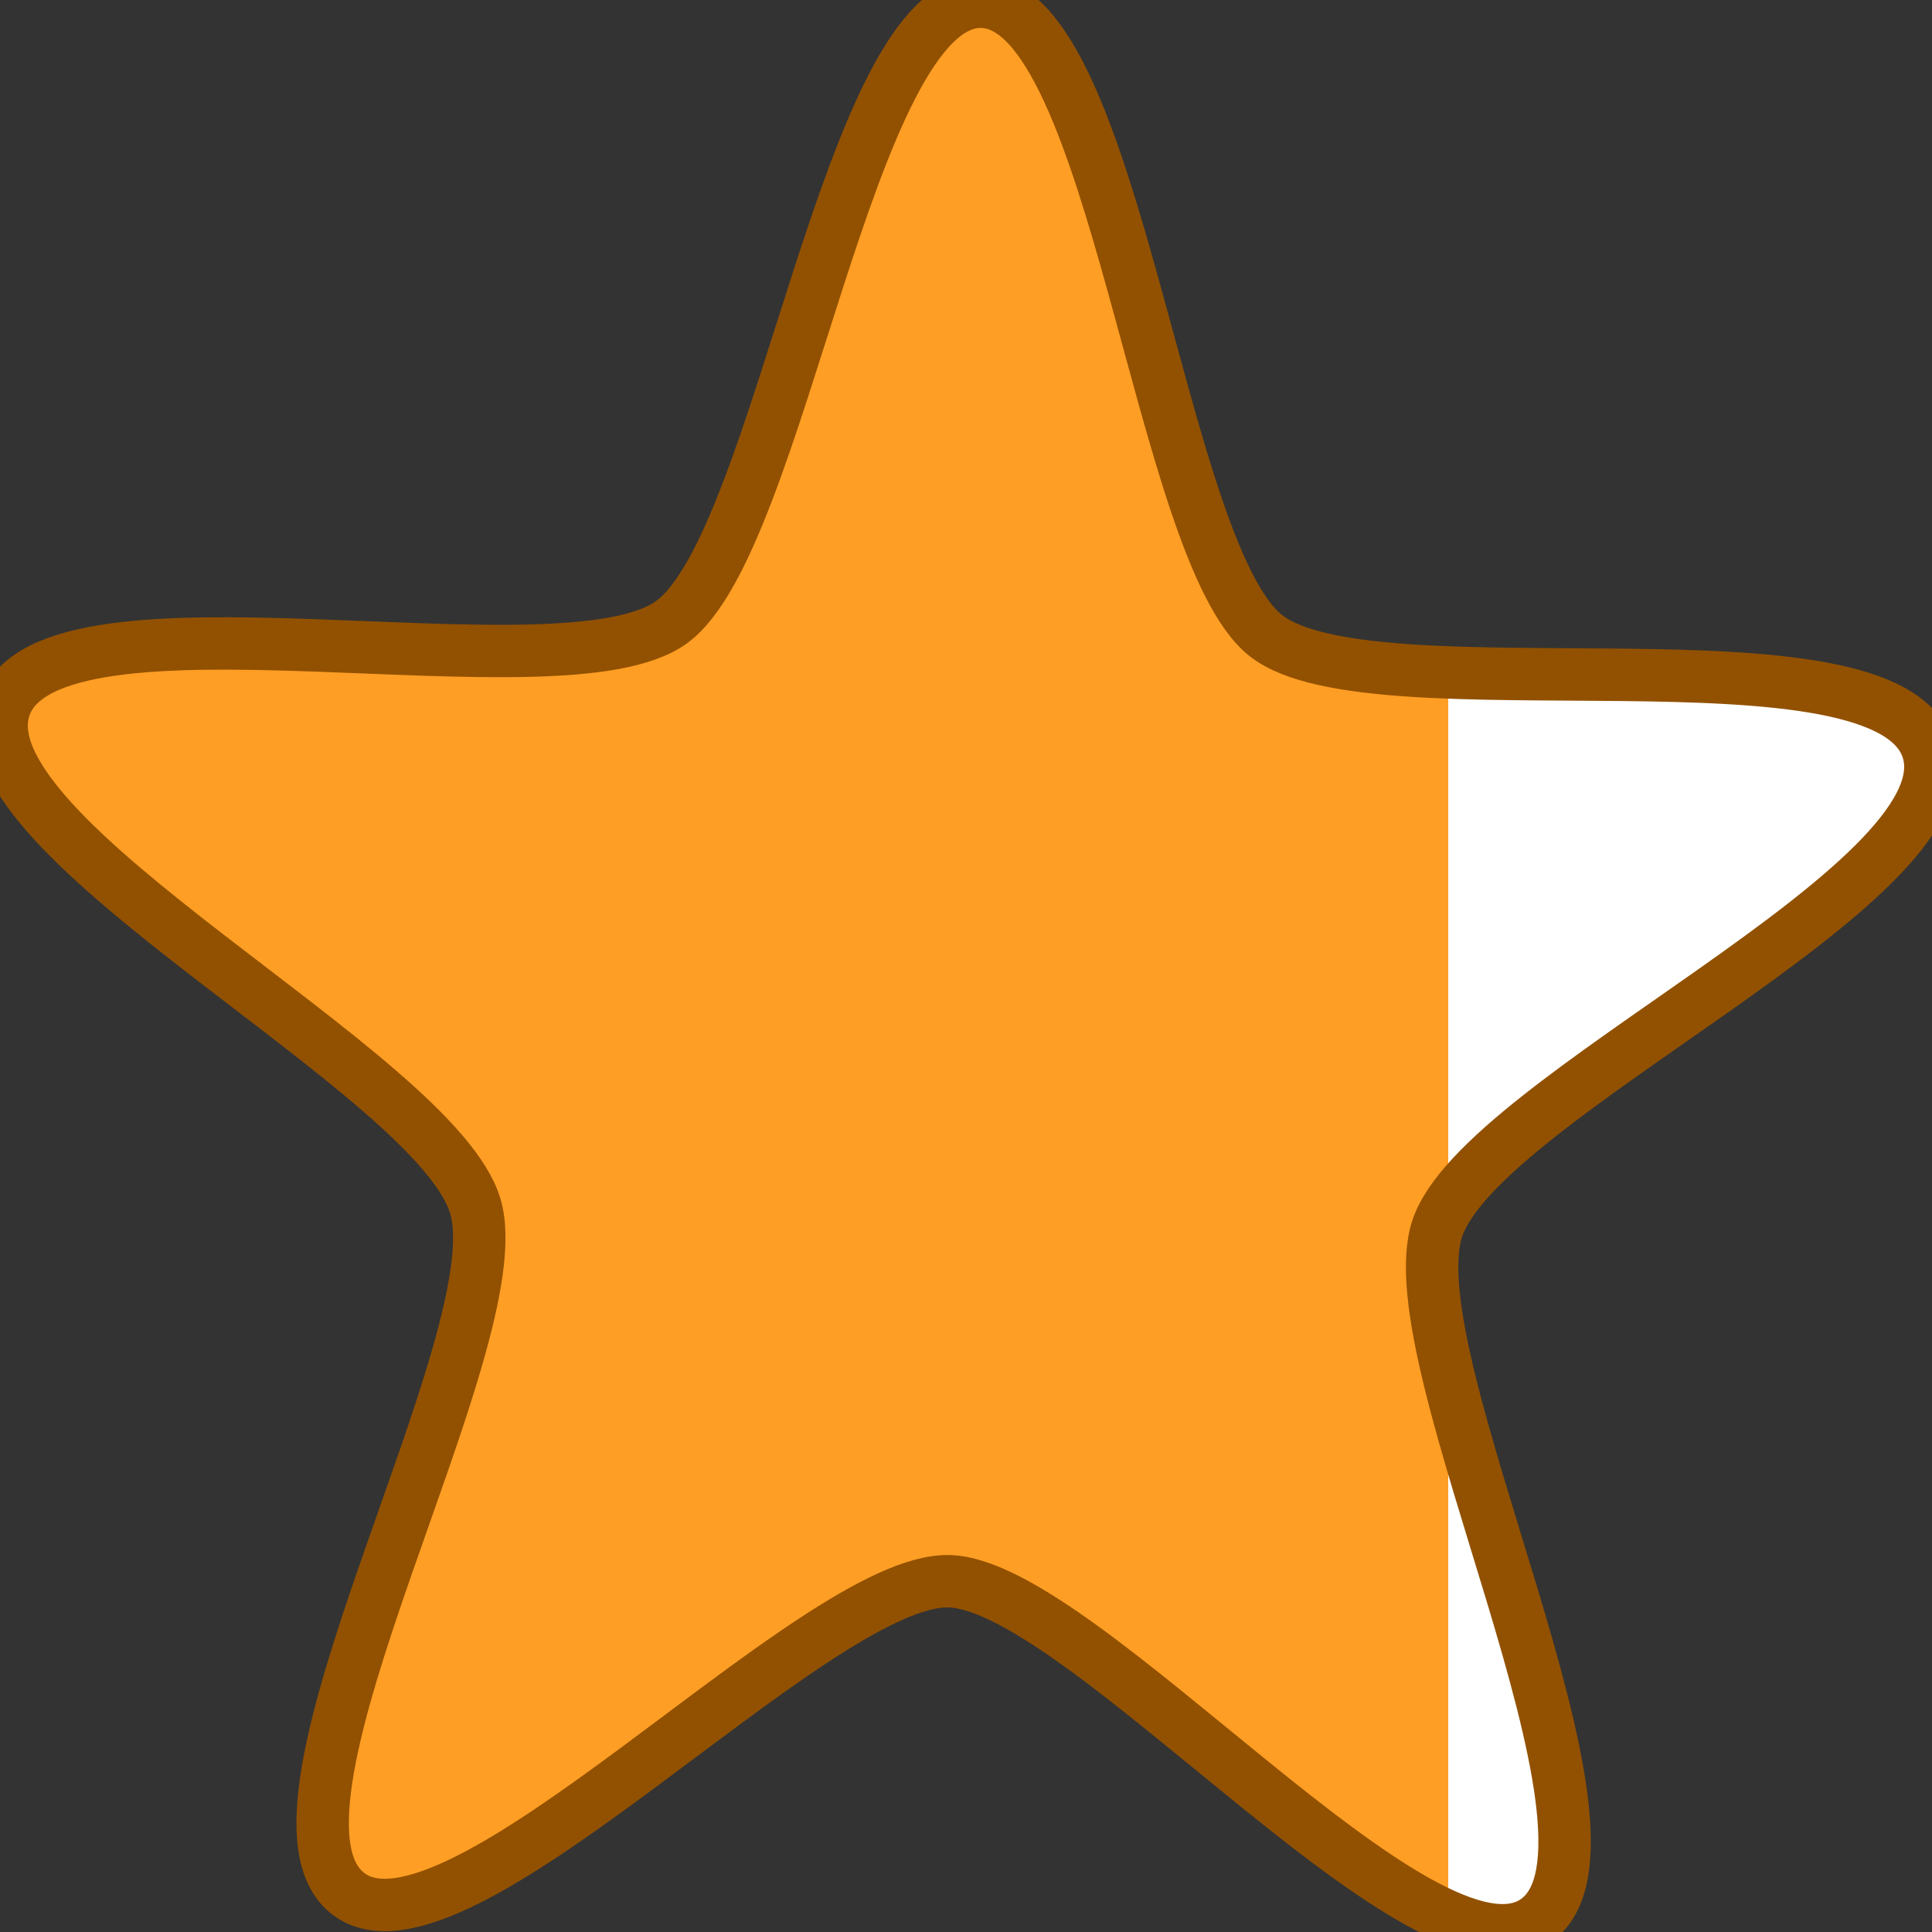 <svg xmlns="http://www.w3.org/2000/svg" viewBox="0 0 553 553" enable-background="new 0 0 553 553"><rect x="0" y="0" width="553" height="553" fill="#333333" stroke="none"/><style type="text/css">.st0{fill:url(#SVGID_1_);stroke:#925100;stroke-width:15;}</style><linearGradient id="SVGID_1_" gradientUnits="userSpaceOnUse" x1=".5" y1="276.507" x2="552.514" y2="276.507"><stop offset=".75" stop-color="#FF9E25"/><stop offset=".75" stop-color="#fff"/></linearGradient><path class="st0" d="M281 .5c-38.4-.9-57.2 154.7-88.8 177.6s-178.2-13.4-190.9 24.4 123.7 104.5 134.8 142.9c11.1 38.3-67.2 172.3-36.6 196.5s133.6-90.2 172.1-89.3c38.4.9 136.6 119.8 168.2 97 31.6-22.8-41-160.2-28.4-198 12.6-37.8 151.6-98.3 140.5-136.6-11.1-38.3-159-8.9-189.6-33.1s-42.9-180.5-81.3-181.4z"/></svg>
